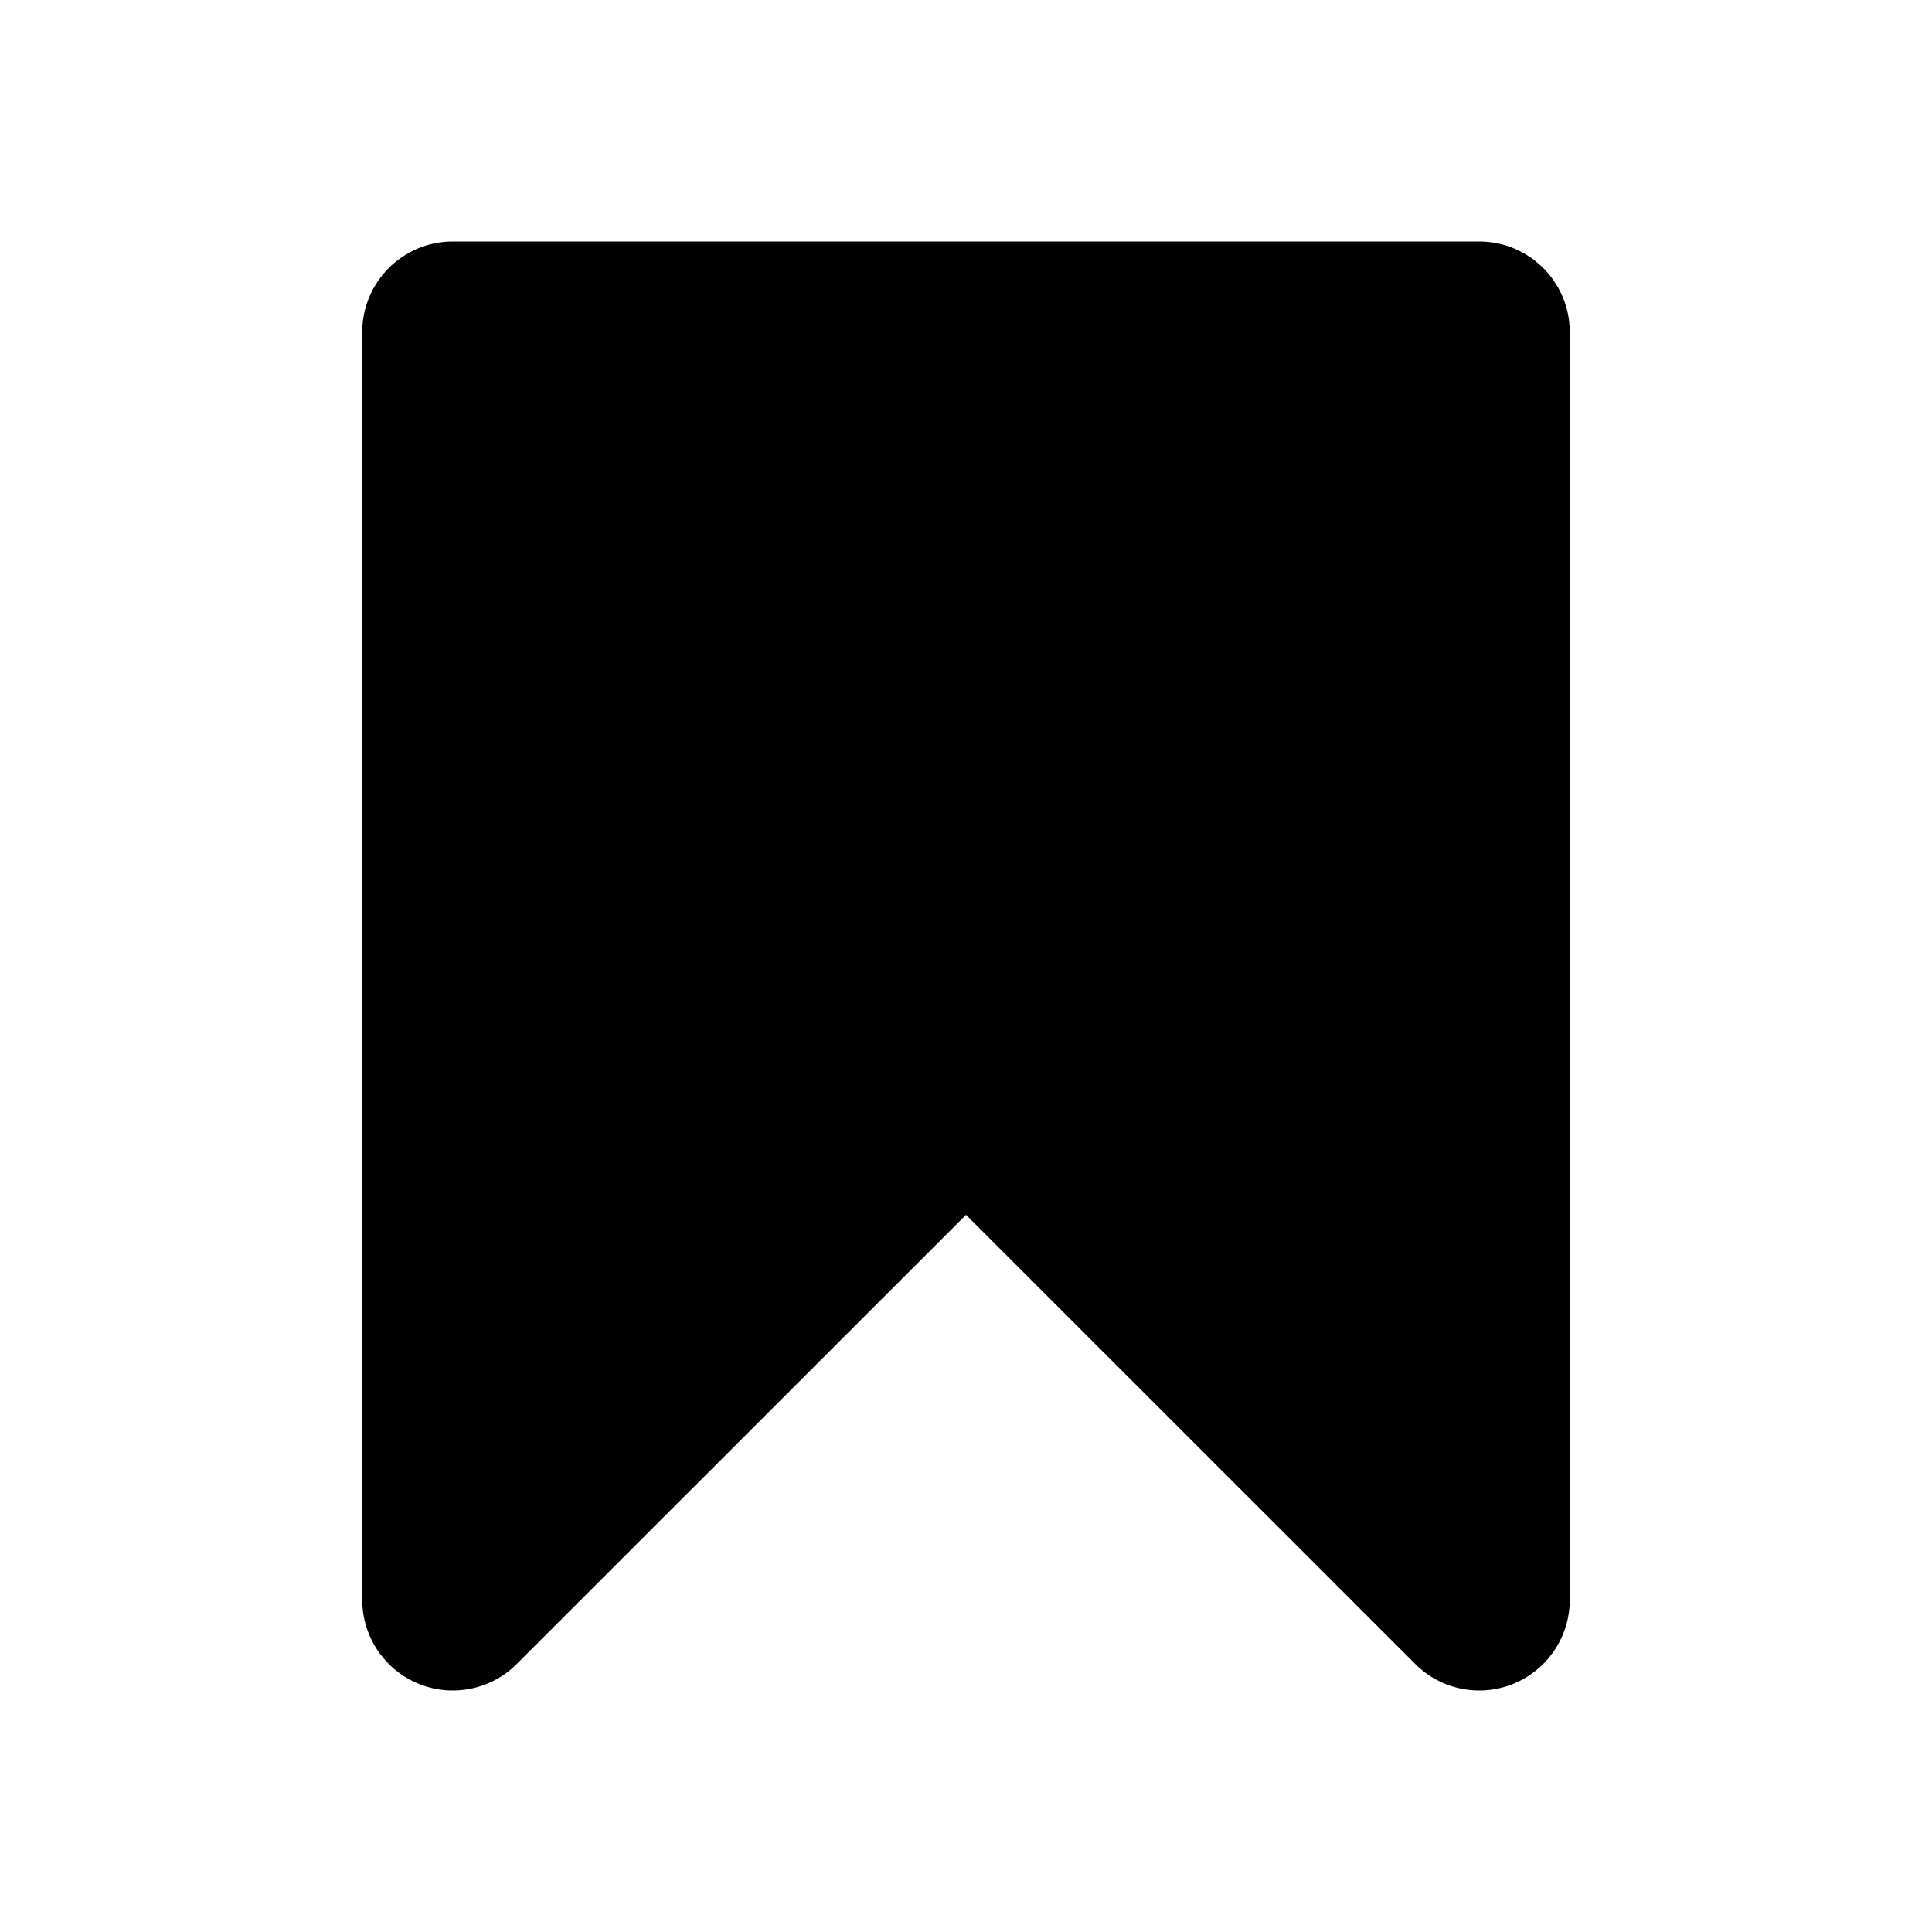 <svg width="16" height="16" viewBox="0 0 16 16" fill="none" xmlns="http://www.w3.org/2000/svg">
<path d="M3.75 2C3.336 2 3 2.336 3 2.75V13.25C3 13.553 3.183 13.827 3.463 13.943C3.743 14.059 4.066 13.995 4.28 13.78L8 10.061L11.72 13.78C11.934 13.995 12.257 14.059 12.537 13.943C12.817 13.827 13 13.553 13 13.25V2.75C13 2.336 12.664 2 12.25 2H3.75Z" fill="currentColor"/>
</svg>
